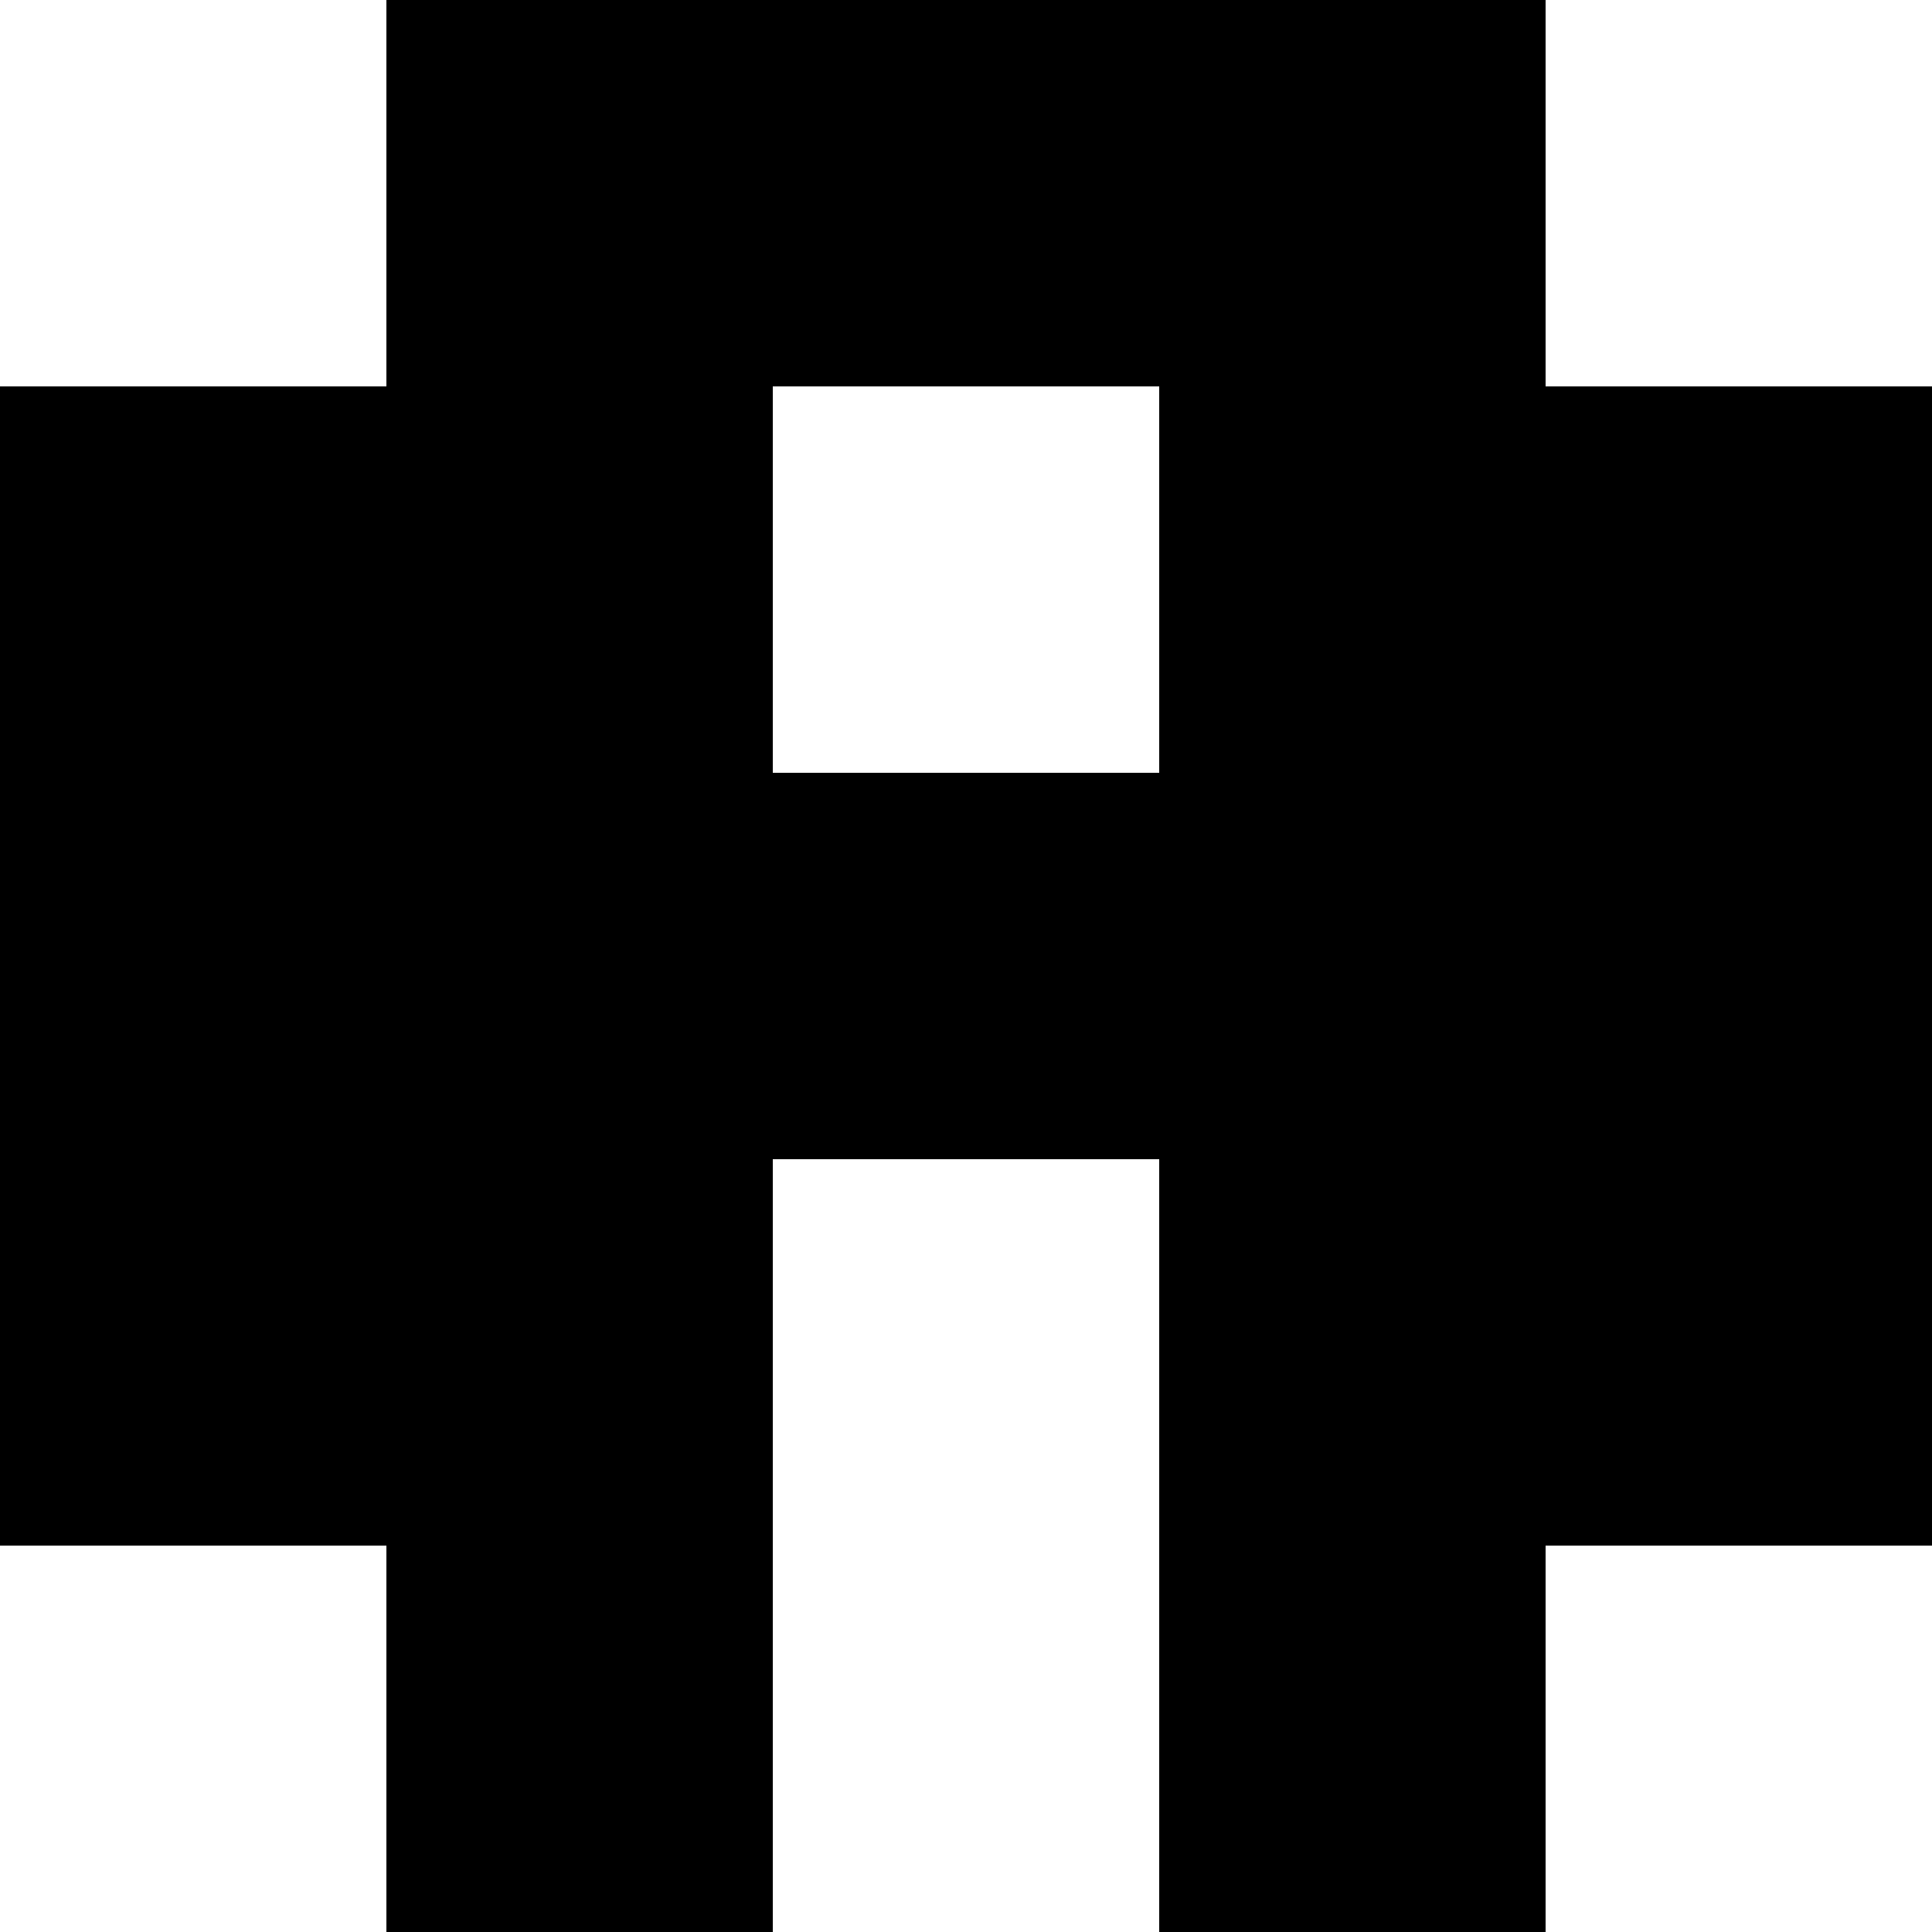 <svg viewBox="0 0 20 20" fill="currentColor" xmlns="http://www.w3.org/2000/svg">
<path d="M0 4H4V8H0V4Z" />
<path d="M0 8H4V12H0V8Z" />
<path d="M0 12H4V16H0V12Z" />
<path d="M4 0H8V4H4V0Z" />
<path d="M4 4H8V8H4V4Z" />
<path d="M4 8H8V12H4V8Z" />
<path d="M4 12H8V16H4V12Z" />
<path d="M4 16H8V20H4V16Z" />
<path d="M8 0H12V4H8V0Z" />
<path d="M8 8H12V12H8V8Z" />
<path d="M12 0H16V4H12V0Z" />
<path d="M12 4H16V8H12V4Z" />
<path d="M12 8H16V12H12V8Z" />
<path d="M12 12H16V16H12V12Z" />
<path d="M12 16H16V20H12V16Z" />
<path d="M16 4H20V8H16V4Z" />
<path d="M16 8H20V12H16V8Z" />
<path d="M16 12H20V16H16V12Z" />
</svg>
